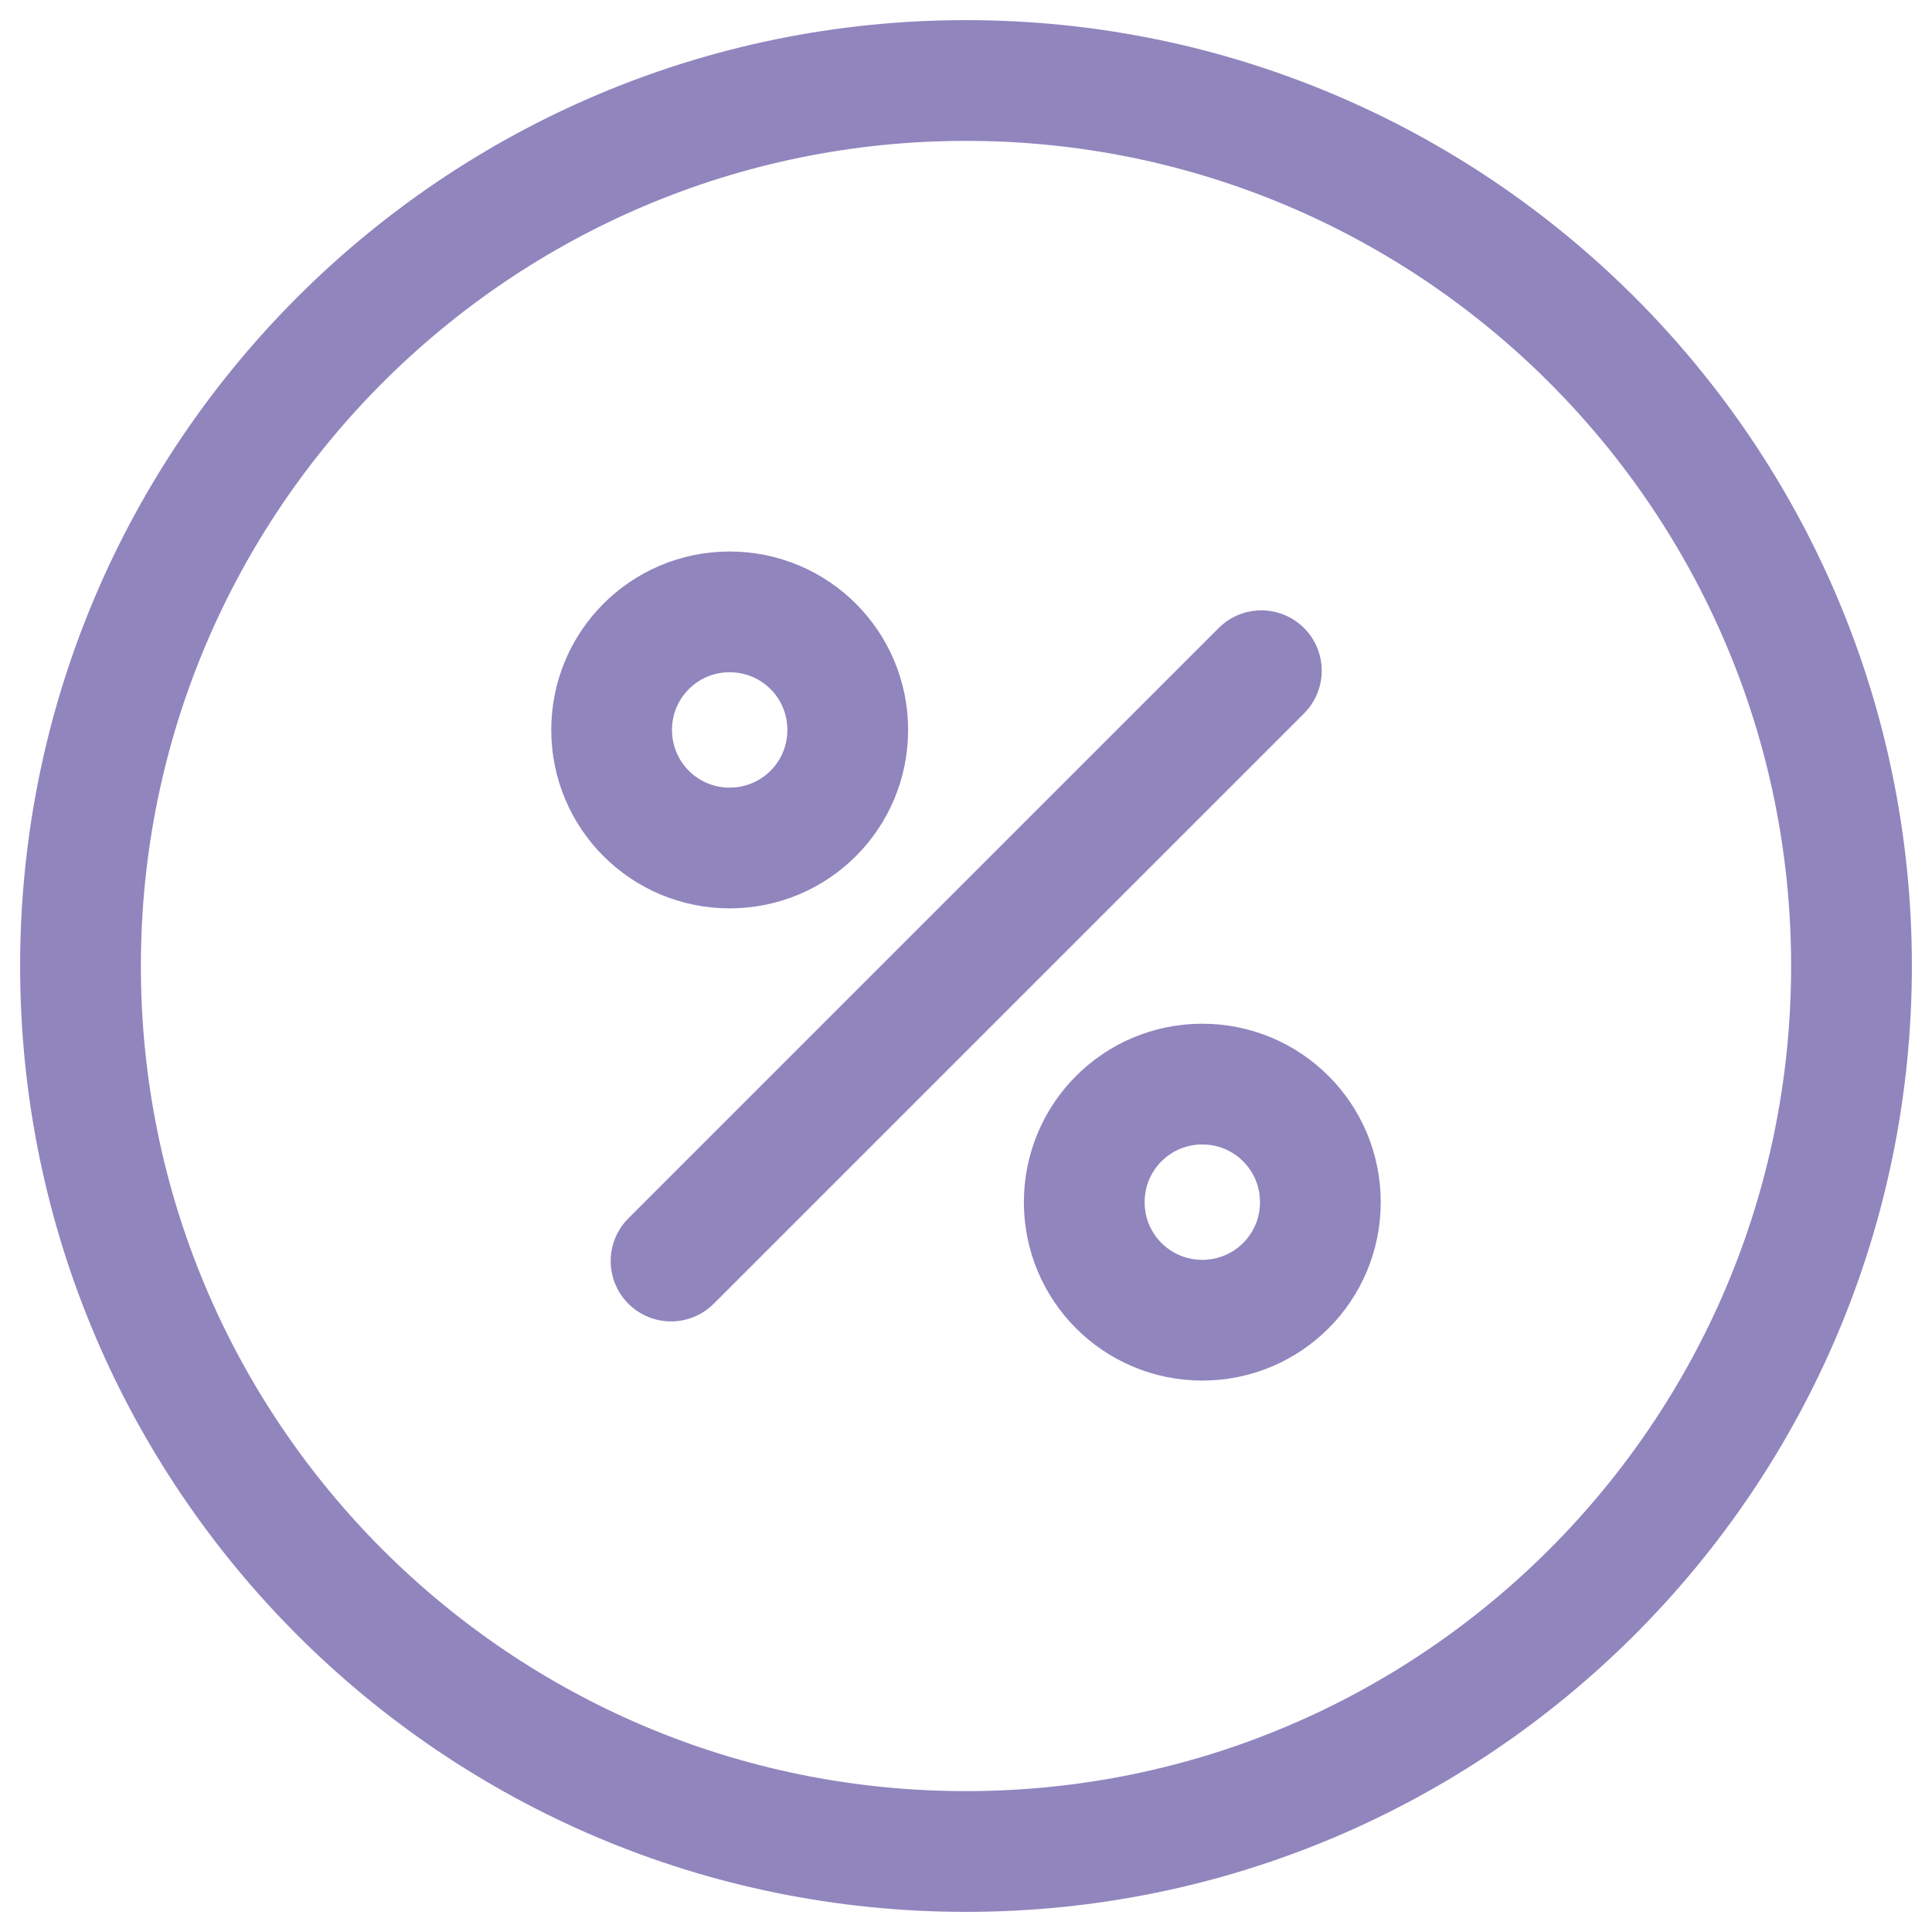 <svg width="24" height="24" viewBox="0 0 24 24" fill="none" xmlns="http://www.w3.org/2000/svg">
<path d="M12 23C18.072 23 23 18.072 23 12C23 5.928 18.072 1 12 1C5.928 1 1 5.928 1 12C1 18.072 5.918 23 12 23Z" stroke="#9185BE" stroke-width="1.5" stroke-linecap="round" stroke-linejoin="round"/>
<path d="M8.336 15.665L15.669 8.332" stroke="#9185BE" stroke-width="1.5" stroke-linecap="round" stroke-linejoin="round"/>
<path d="M9.064 10.534C9.876 10.534 10.531 9.879 10.531 9.067C10.531 8.256 9.876 7.601 9.064 7.601C8.253 7.601 7.598 8.256 7.598 9.067C7.598 9.879 8.253 10.534 9.064 10.534Z" stroke="#9185BE" stroke-width="1.5" stroke-linecap="round" stroke-linejoin="round"/>
<path d="M14.935 16.4C15.747 16.4 16.402 15.745 16.402 14.934C16.402 14.122 15.747 13.467 14.935 13.467C14.124 13.467 13.469 14.122 13.469 14.934C13.469 15.745 14.124 16.4 14.935 16.4Z" stroke="#9185BE" stroke-width="1.5" stroke-linecap="round" stroke-linejoin="round"/>
</svg>
